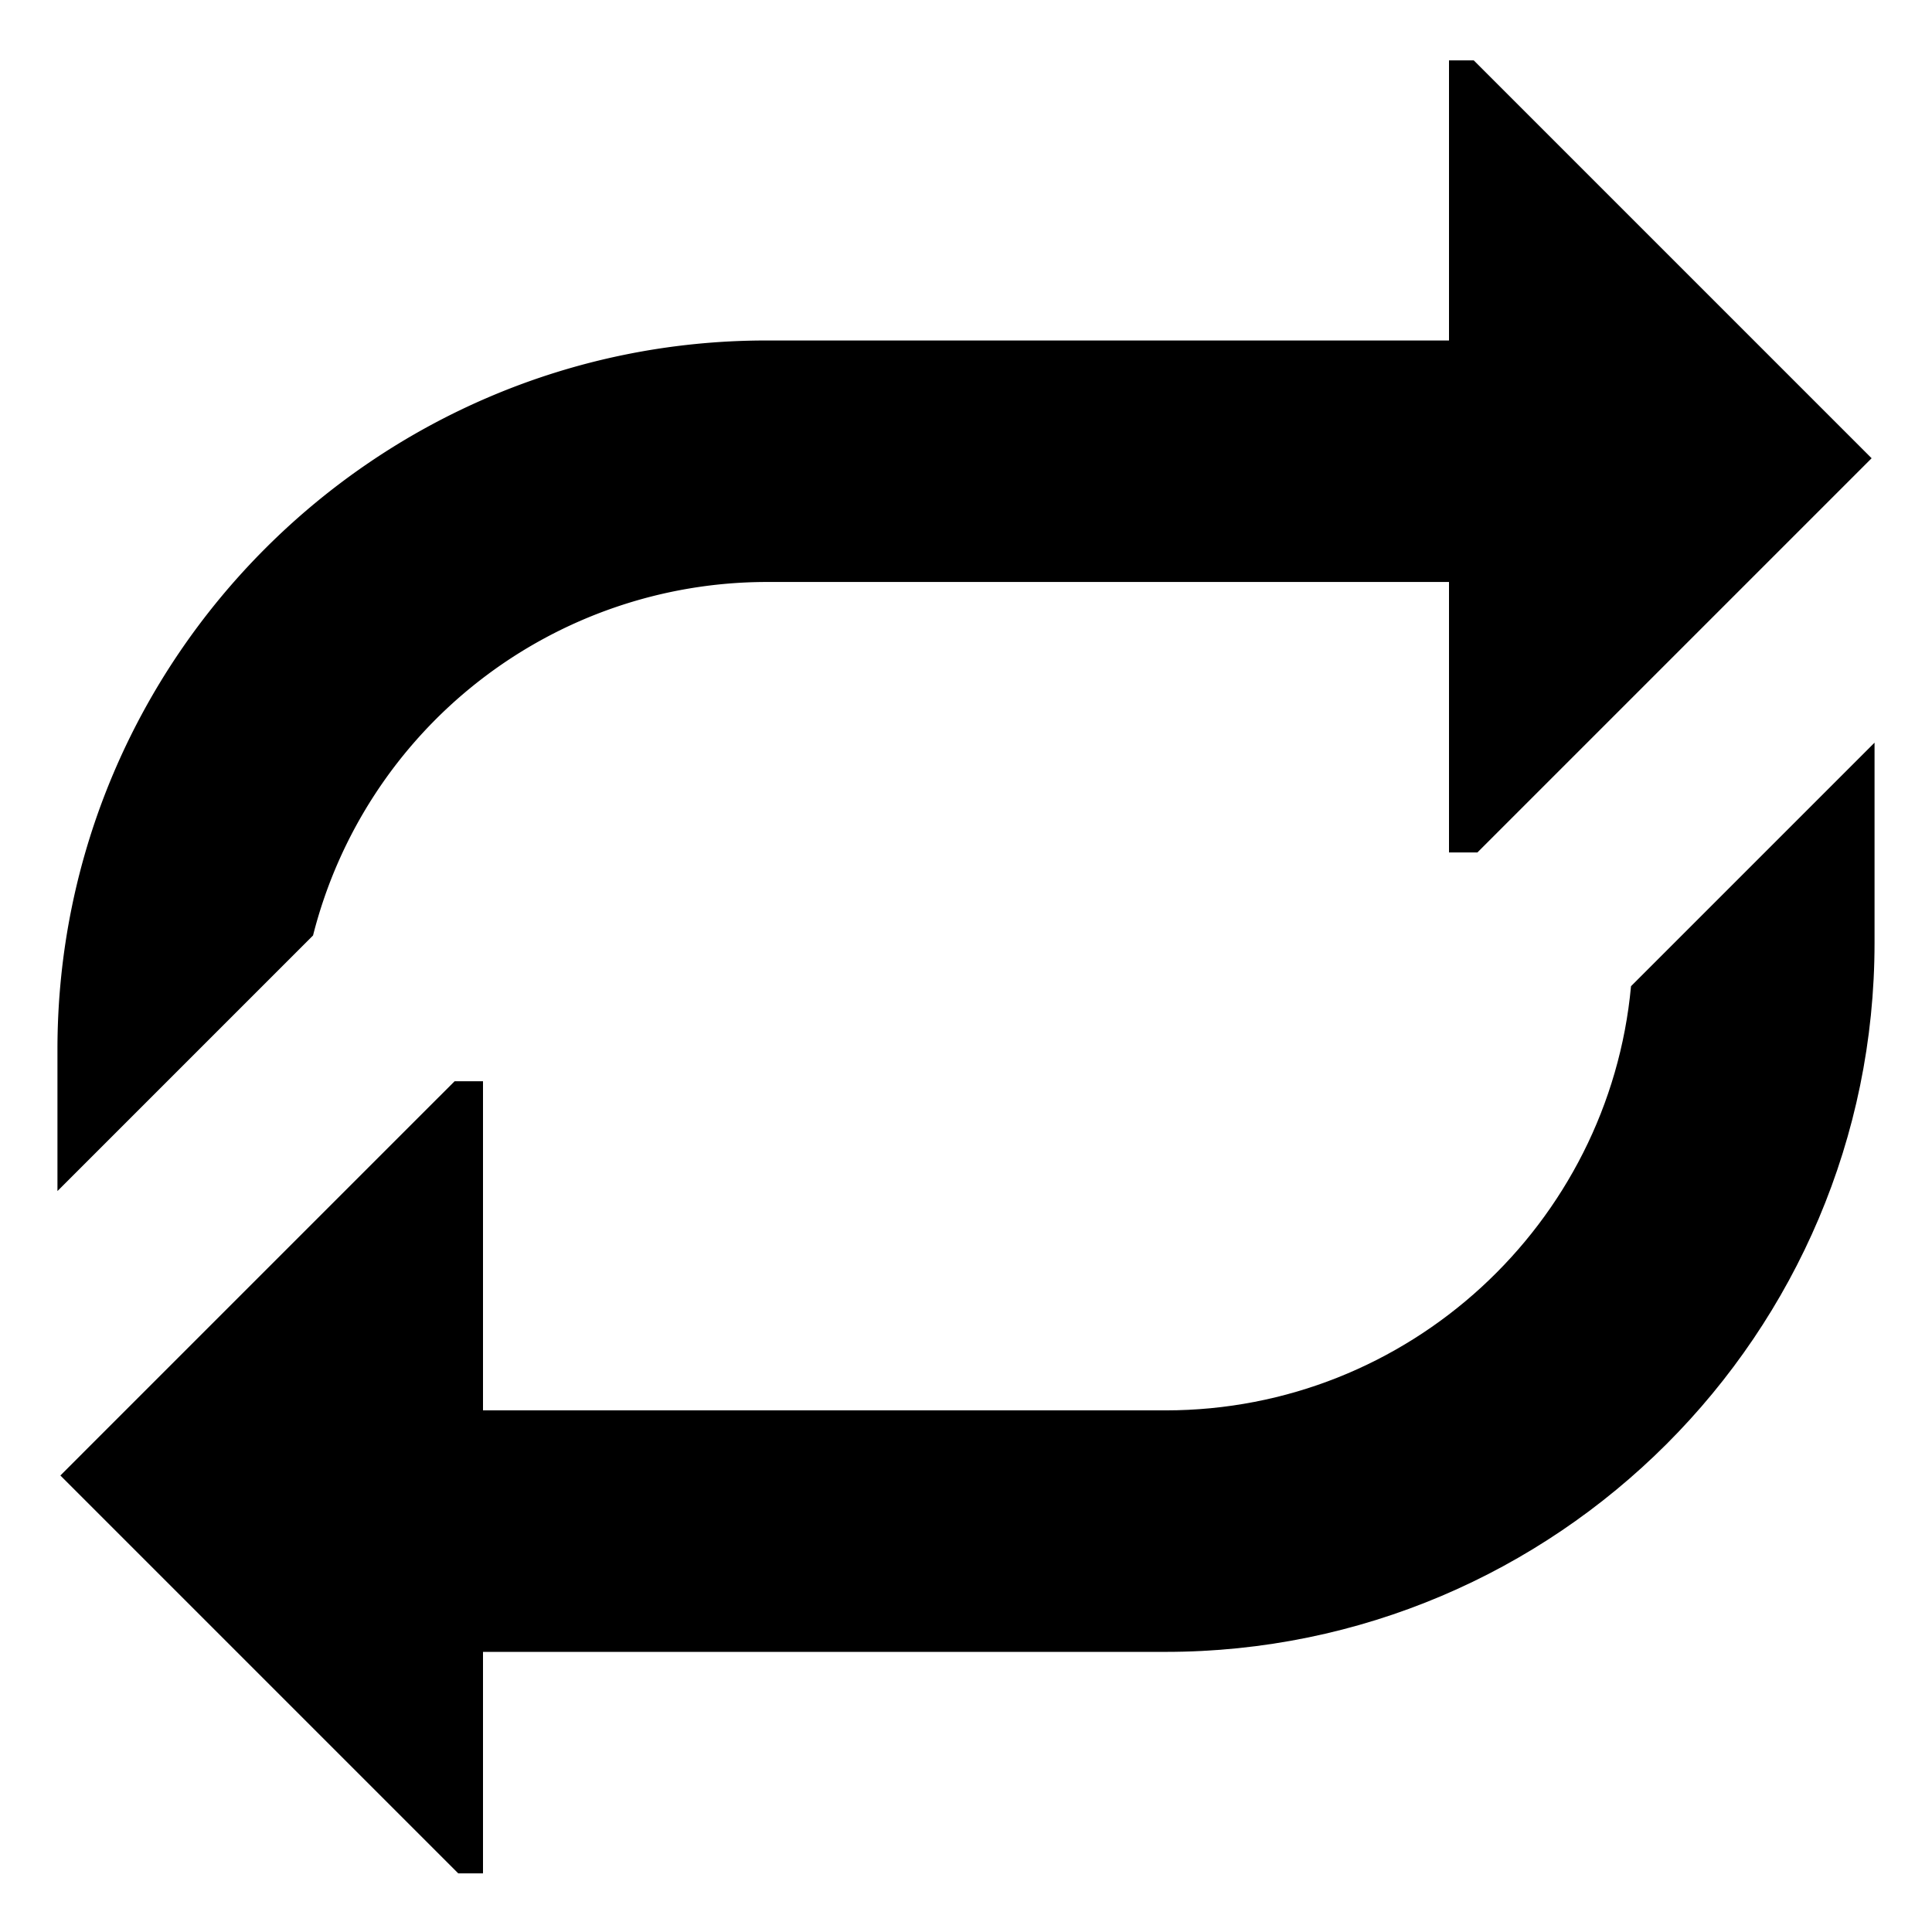 <svg xmlns="http://www.w3.org/2000/svg" viewBox="0 0 512 512">
  <defs>
    <style>
      .a {
        fill: currentColor;
      }
    </style>
  </defs>
  <title>loop</title>
  <g>
    <path class="a" d="M432.237,261.352c-5.815,62.952-58.917,112.413-123.361,112.413H128V286.549h-7.529L79.226,327.794h0l-5.623,5.623h0L16,391.02,121.44,496.46H128V437.764H308.876c103.607,0,187.898-84.291,187.898-187.898V196.814Z"/>
    <path class="a" d="M203.124,154.231H384v71.678h7.529l41.245-41.245v0l16.666-16.666h0l46.56-46.56L390.56,15.998H384V90.231H203.124C99.517,90.231,15.226,174.522,15.226,278.13v37.514L82.96,247.908A124.117,124.117,0,0,1,203.124,154.231Z"/>
  </g>
</svg>
